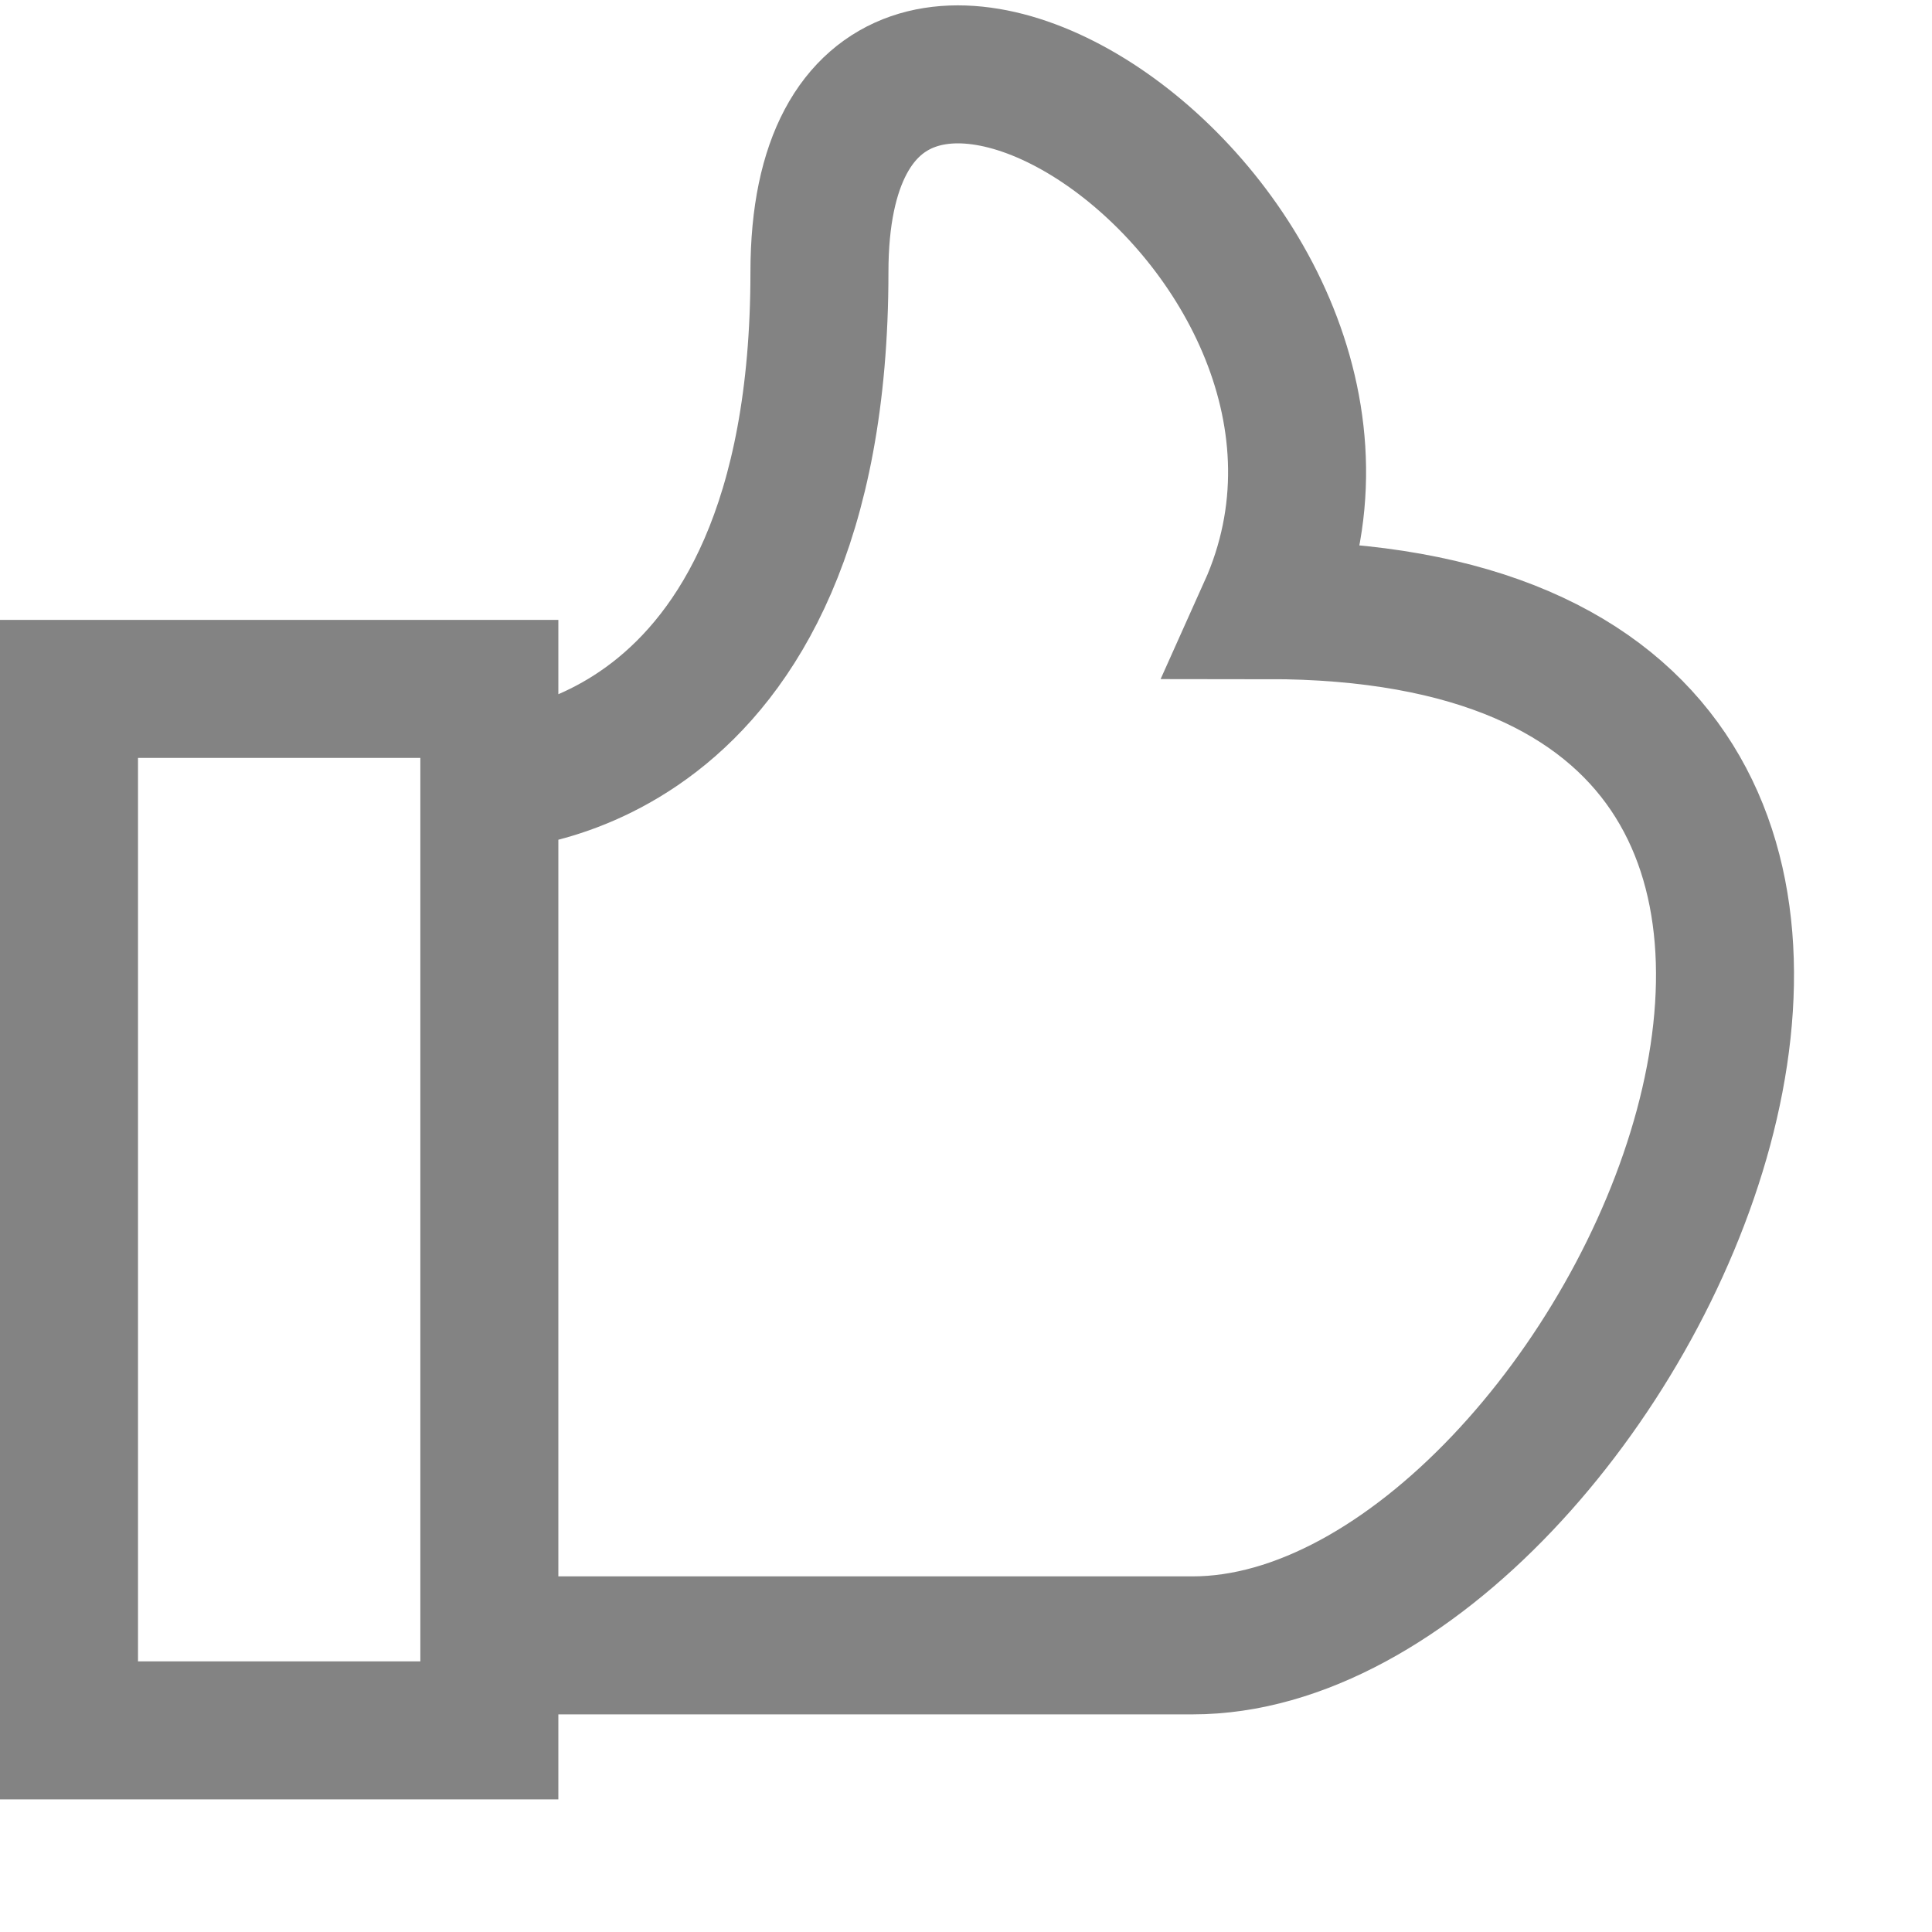 <svg viewBox="0 0 14 14" fill="none" xmlns="http://www.w3.org/2000/svg">
    <path d="M3.546 5.66C3.546 5.66 5.938 5.652 5.938 1.971C5.938 -1.291 10.421 1.666 9.183 4.421C15.239 4.421 11.737 11.923 8.642 11.923H3.546M3.546 5.66V11.923M3.546 5.66V4.992H0.5V8.765V12.539L3.546 12.539V11.923"
          stroke="#838383"/>
</svg>
